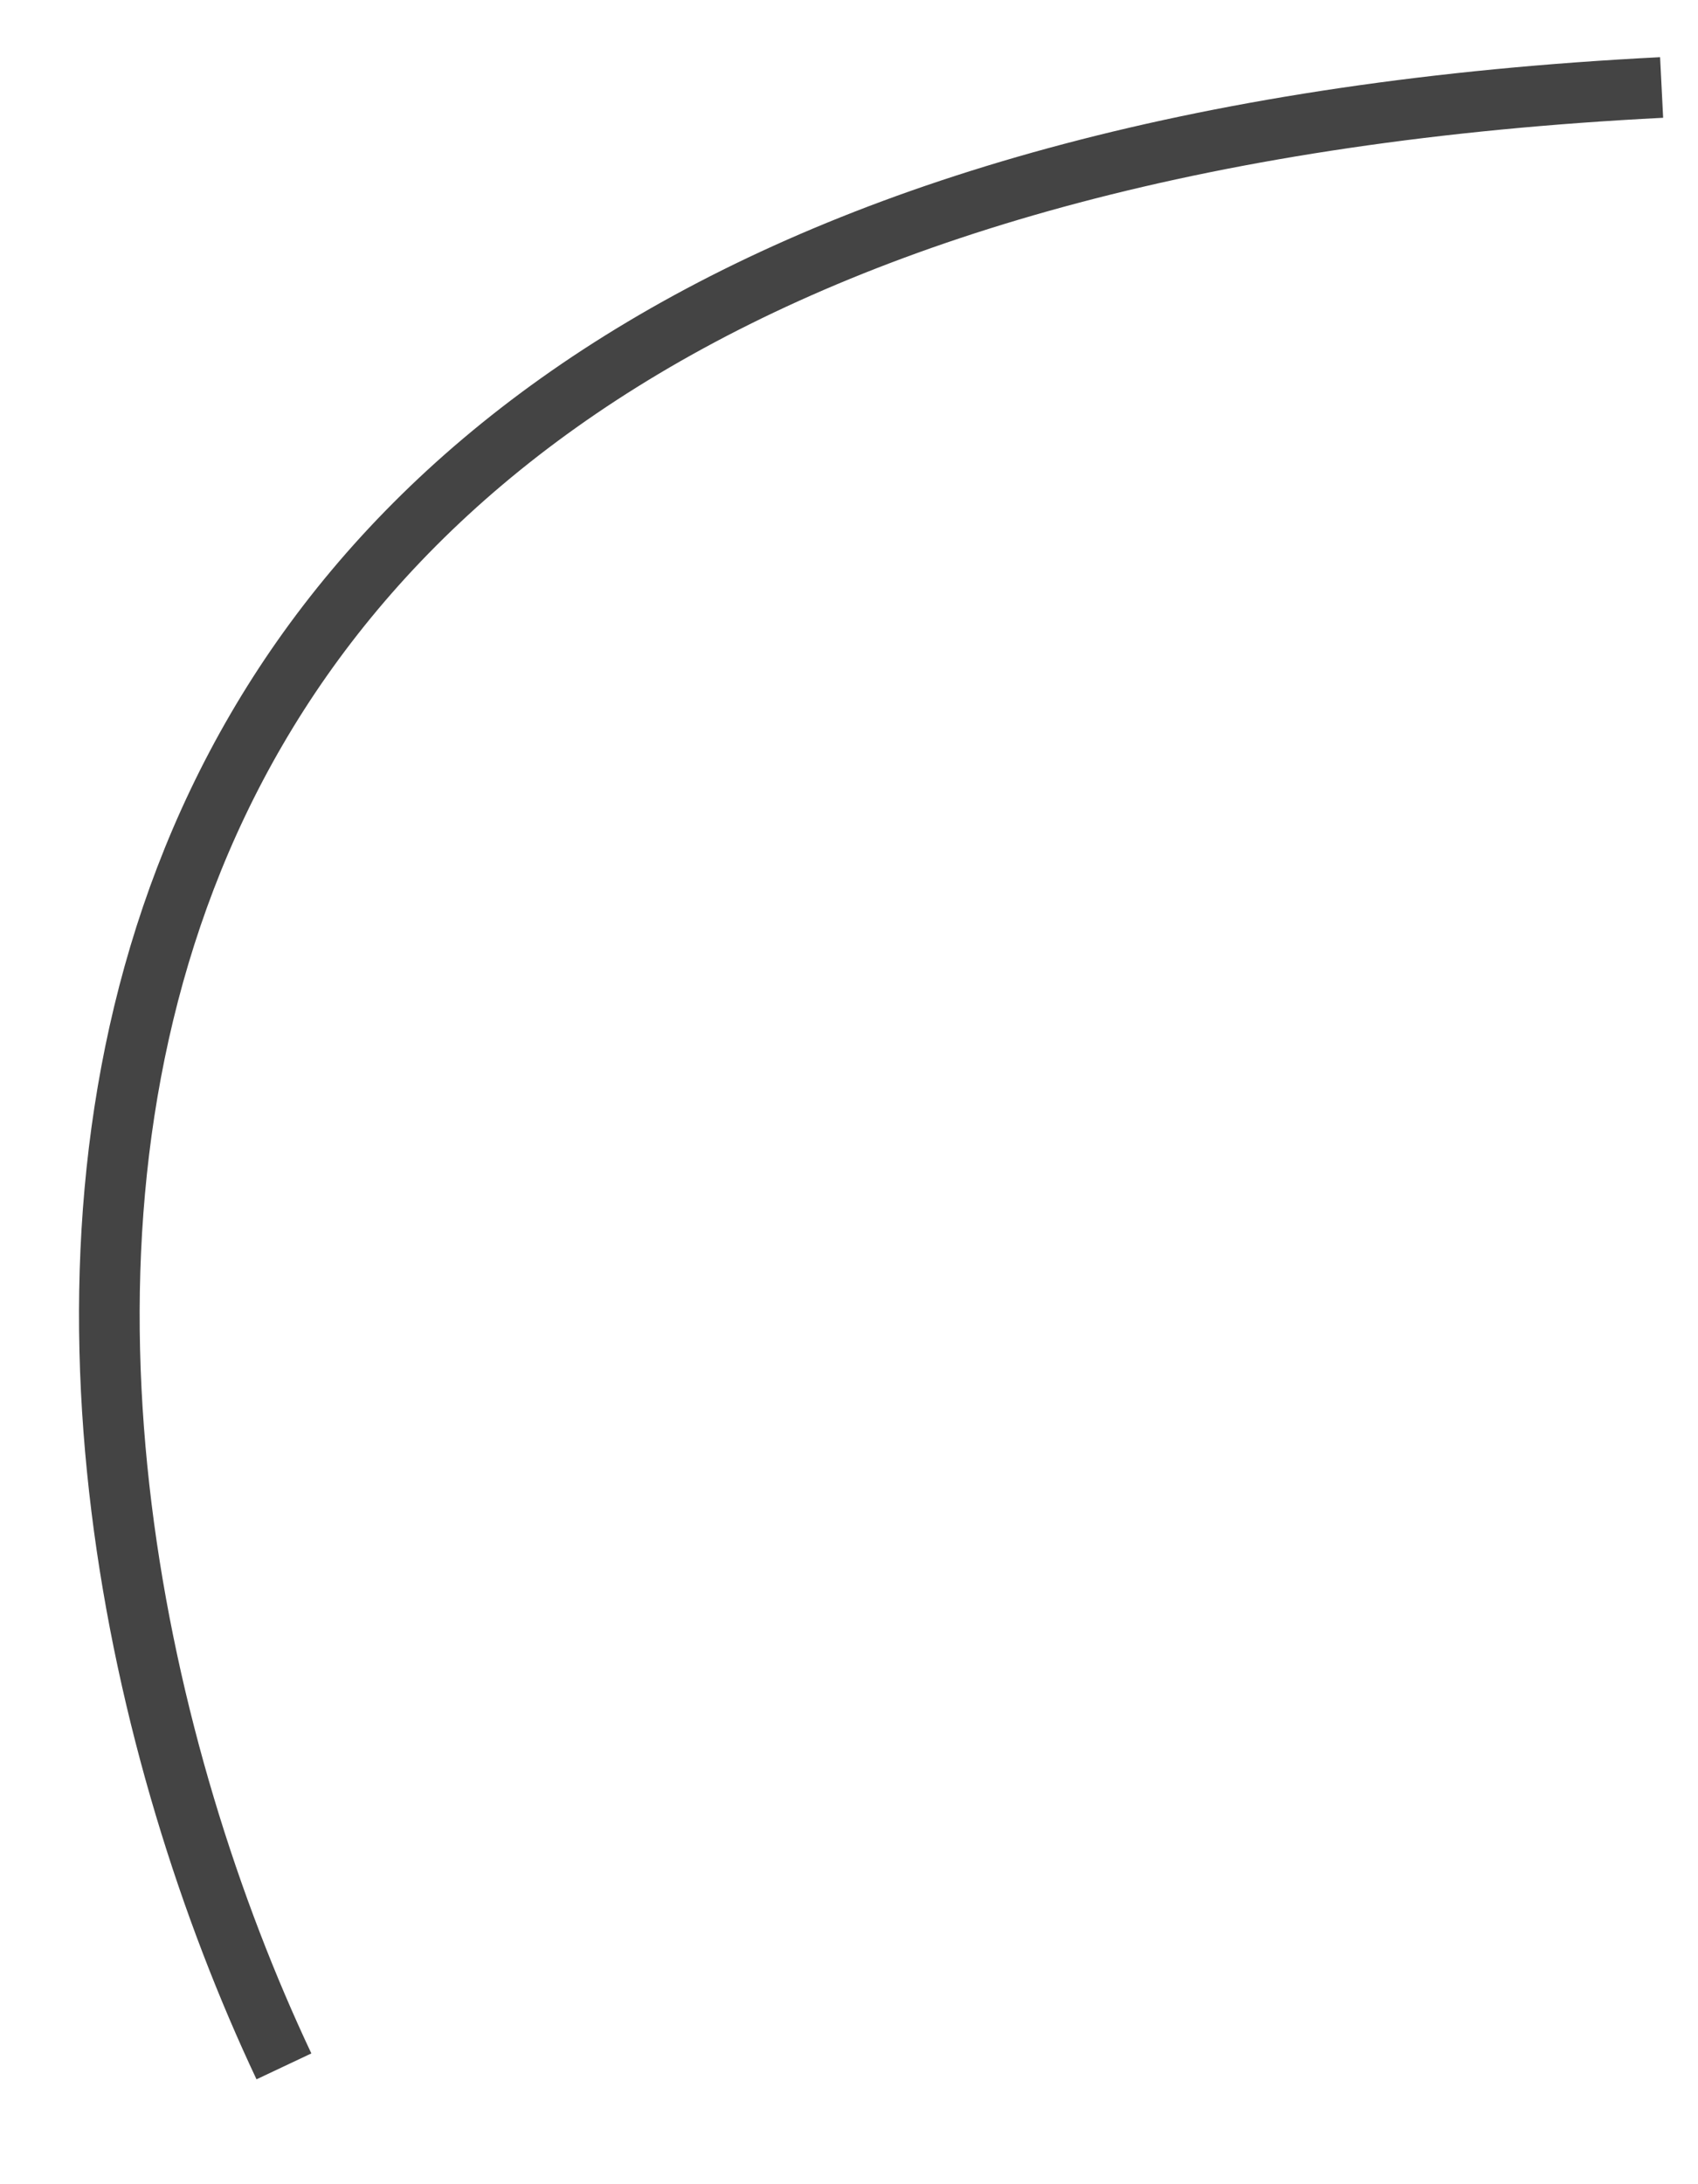 <svg width="14" height="18" viewBox="0 0 14 18" fill="none" xmlns="http://www.w3.org/2000/svg">
<path d="M13.7 0.721C-1.19 1.473 -0.077 11.906 2.341 17.029" stroke="#444444" stroke-width="0.5"/>
</svg>

